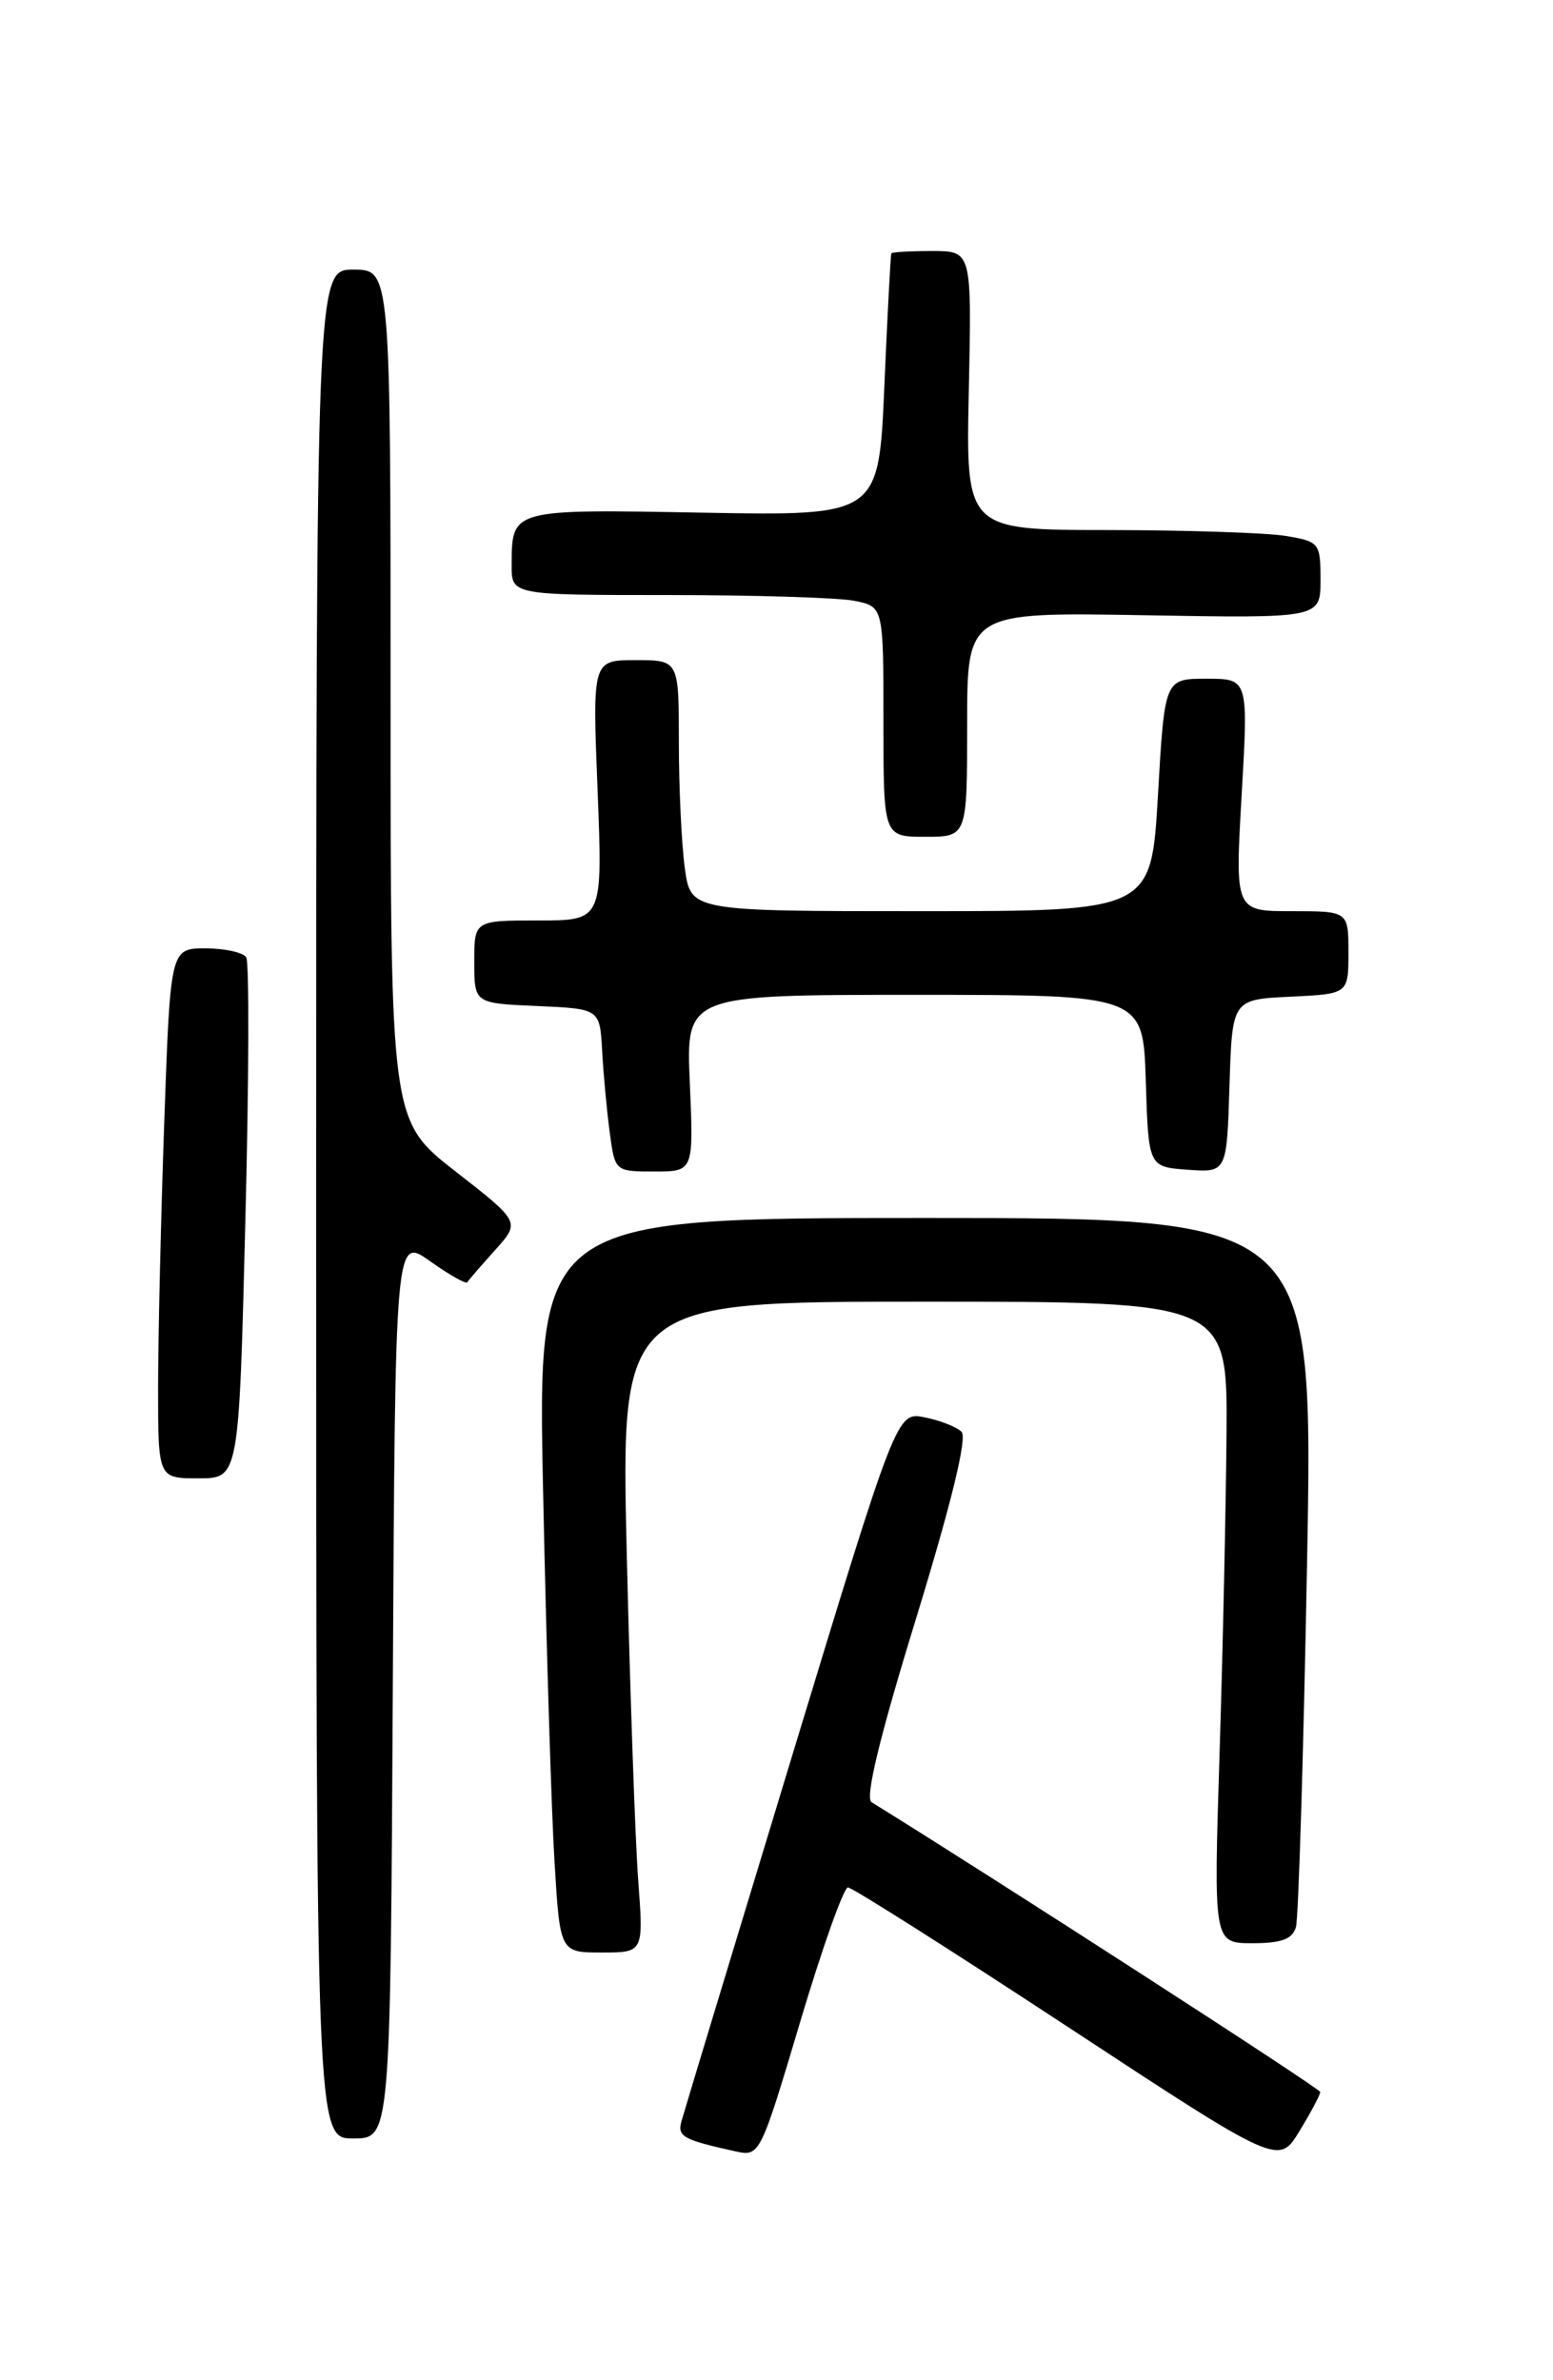 <?xml version="1.0" encoding="UTF-8" standalone="no"?>
<!DOCTYPE svg PUBLIC "-//W3C//DTD SVG 1.1//EN" "http://www.w3.org/Graphics/SVG/1.1/DTD/svg11.dtd" >
<svg xmlns="http://www.w3.org/2000/svg" xmlns:xlink="http://www.w3.org/1999/xlink" version="1.1" viewBox="0 0 167 256">
 <g >
 <path fill="currentColor"
d=" M 141.97 225.00 C 141.95 224.63 107.29 202.24 93.72 193.83 C 93.00 193.38 94.59 186.81 98.51 174.07 C 102.28 161.77 104.03 154.63 103.40 154.00 C 102.87 153.47 101.09 152.77 99.43 152.44 C 96.43 151.84 96.43 151.84 85.08 189.17 C 78.84 209.70 73.53 227.24 73.28 228.15 C 72.82 229.79 73.44 230.14 79.11 231.39 C 81.69 231.96 81.77 231.81 86.04 217.48 C 88.41 209.52 90.73 203.00 91.18 203.00 C 91.63 203.00 102.24 209.73 114.75 217.95 C 137.50 232.90 137.50 232.90 139.74 229.20 C 140.98 227.17 141.98 225.28 141.97 225.00 Z  M 42.24 181.49 C 42.50 132.98 42.50 132.98 46.25 135.65 C 48.32 137.12 50.12 138.14 50.25 137.91 C 50.39 137.68 51.73 136.13 53.23 134.46 C 55.96 131.43 55.96 131.43 48.98 125.99 C 42.00 120.54 42.00 120.54 42.00 74.77 C 42.00 29.00 42.00 29.00 38.00 29.00 C 34.00 29.00 34.00 29.00 34.00 129.50 C 34.00 230.00 34.00 230.00 37.99 230.00 C 41.98 230.00 41.98 230.00 42.24 181.49 Z  M 68.63 202.25 C 68.31 197.99 67.76 182.24 67.40 167.25 C 66.76 140.00 66.76 140.00 99.38 140.00 C 132.00 140.00 132.00 140.00 131.89 154.25 C 131.83 162.09 131.49 177.61 131.14 188.75 C 130.50 209.00 130.50 209.00 134.68 209.00 C 137.81 209.00 138.99 208.56 139.36 207.25 C 139.63 206.29 140.17 188.74 140.55 168.25 C 141.24 131.00 141.24 131.00 99.51 131.00 C 57.77 131.00 57.77 131.00 58.41 160.75 C 58.75 177.11 59.30 194.89 59.63 200.25 C 60.22 210.00 60.22 210.00 64.71 210.00 C 69.21 210.00 69.21 210.00 68.63 202.25 Z  M 26.38 131.47 C 26.77 116.33 26.81 103.50 26.48 102.97 C 26.15 102.44 24.18 102.00 22.10 102.00 C 18.32 102.00 18.32 102.00 17.66 120.75 C 17.30 131.06 17.00 143.89 17.00 149.25 C 17.00 159.00 17.00 159.00 21.34 159.00 C 25.69 159.00 25.69 159.00 26.38 131.47 Z  M 74.18 116.50 C 73.76 107.00 73.76 107.00 98.34 107.00 C 122.92 107.00 122.92 107.00 123.21 116.25 C 123.50 125.50 123.50 125.50 127.71 125.81 C 131.92 126.11 131.92 126.11 132.21 116.81 C 132.50 107.50 132.50 107.50 138.75 107.20 C 145.00 106.90 145.00 106.90 145.00 102.45 C 145.00 98.00 145.00 98.00 138.90 98.00 C 132.80 98.00 132.80 98.00 133.52 85.50 C 134.24 73.00 134.24 73.00 129.74 73.00 C 125.24 73.00 125.24 73.00 124.52 85.50 C 123.80 98.00 123.80 98.00 99.04 98.00 C 74.27 98.00 74.27 98.00 73.64 93.36 C 73.29 90.81 73.00 84.73 73.00 79.86 C 73.00 71.00 73.00 71.00 68.35 71.00 C 63.70 71.00 63.70 71.00 64.26 85.00 C 64.81 99.00 64.81 99.00 57.91 99.00 C 51.00 99.00 51.00 99.00 51.00 103.45 C 51.00 107.91 51.00 107.91 57.75 108.20 C 64.50 108.50 64.50 108.50 64.75 113.00 C 64.88 115.47 65.25 119.41 65.56 121.75 C 66.12 125.99 66.13 126.00 70.36 126.00 C 74.59 126.00 74.59 126.00 74.18 116.50 Z  M 104.00 77.92 C 104.00 65.84 104.00 65.84 123.00 66.17 C 142.00 66.50 142.00 66.50 142.00 62.38 C 142.00 58.40 141.88 58.24 138.25 57.64 C 136.19 57.30 127.61 57.02 119.18 57.01 C 103.86 57.00 103.86 57.00 104.18 42.00 C 104.50 27.00 104.50 27.00 100.25 27.00 C 97.91 27.00 95.93 27.11 95.85 27.25 C 95.77 27.39 95.43 33.80 95.10 41.49 C 94.50 55.48 94.50 55.48 75.62 55.14 C 54.92 54.76 55.04 54.73 55.02 60.75 C 55.00 64.00 55.00 64.00 71.88 64.00 C 81.16 64.00 90.16 64.28 91.88 64.62 C 95.00 65.25 95.00 65.25 95.00 77.62 C 95.00 90.00 95.00 90.00 99.50 90.00 C 104.00 90.00 104.00 90.00 104.00 77.92 Z "/>
</g>
</svg>